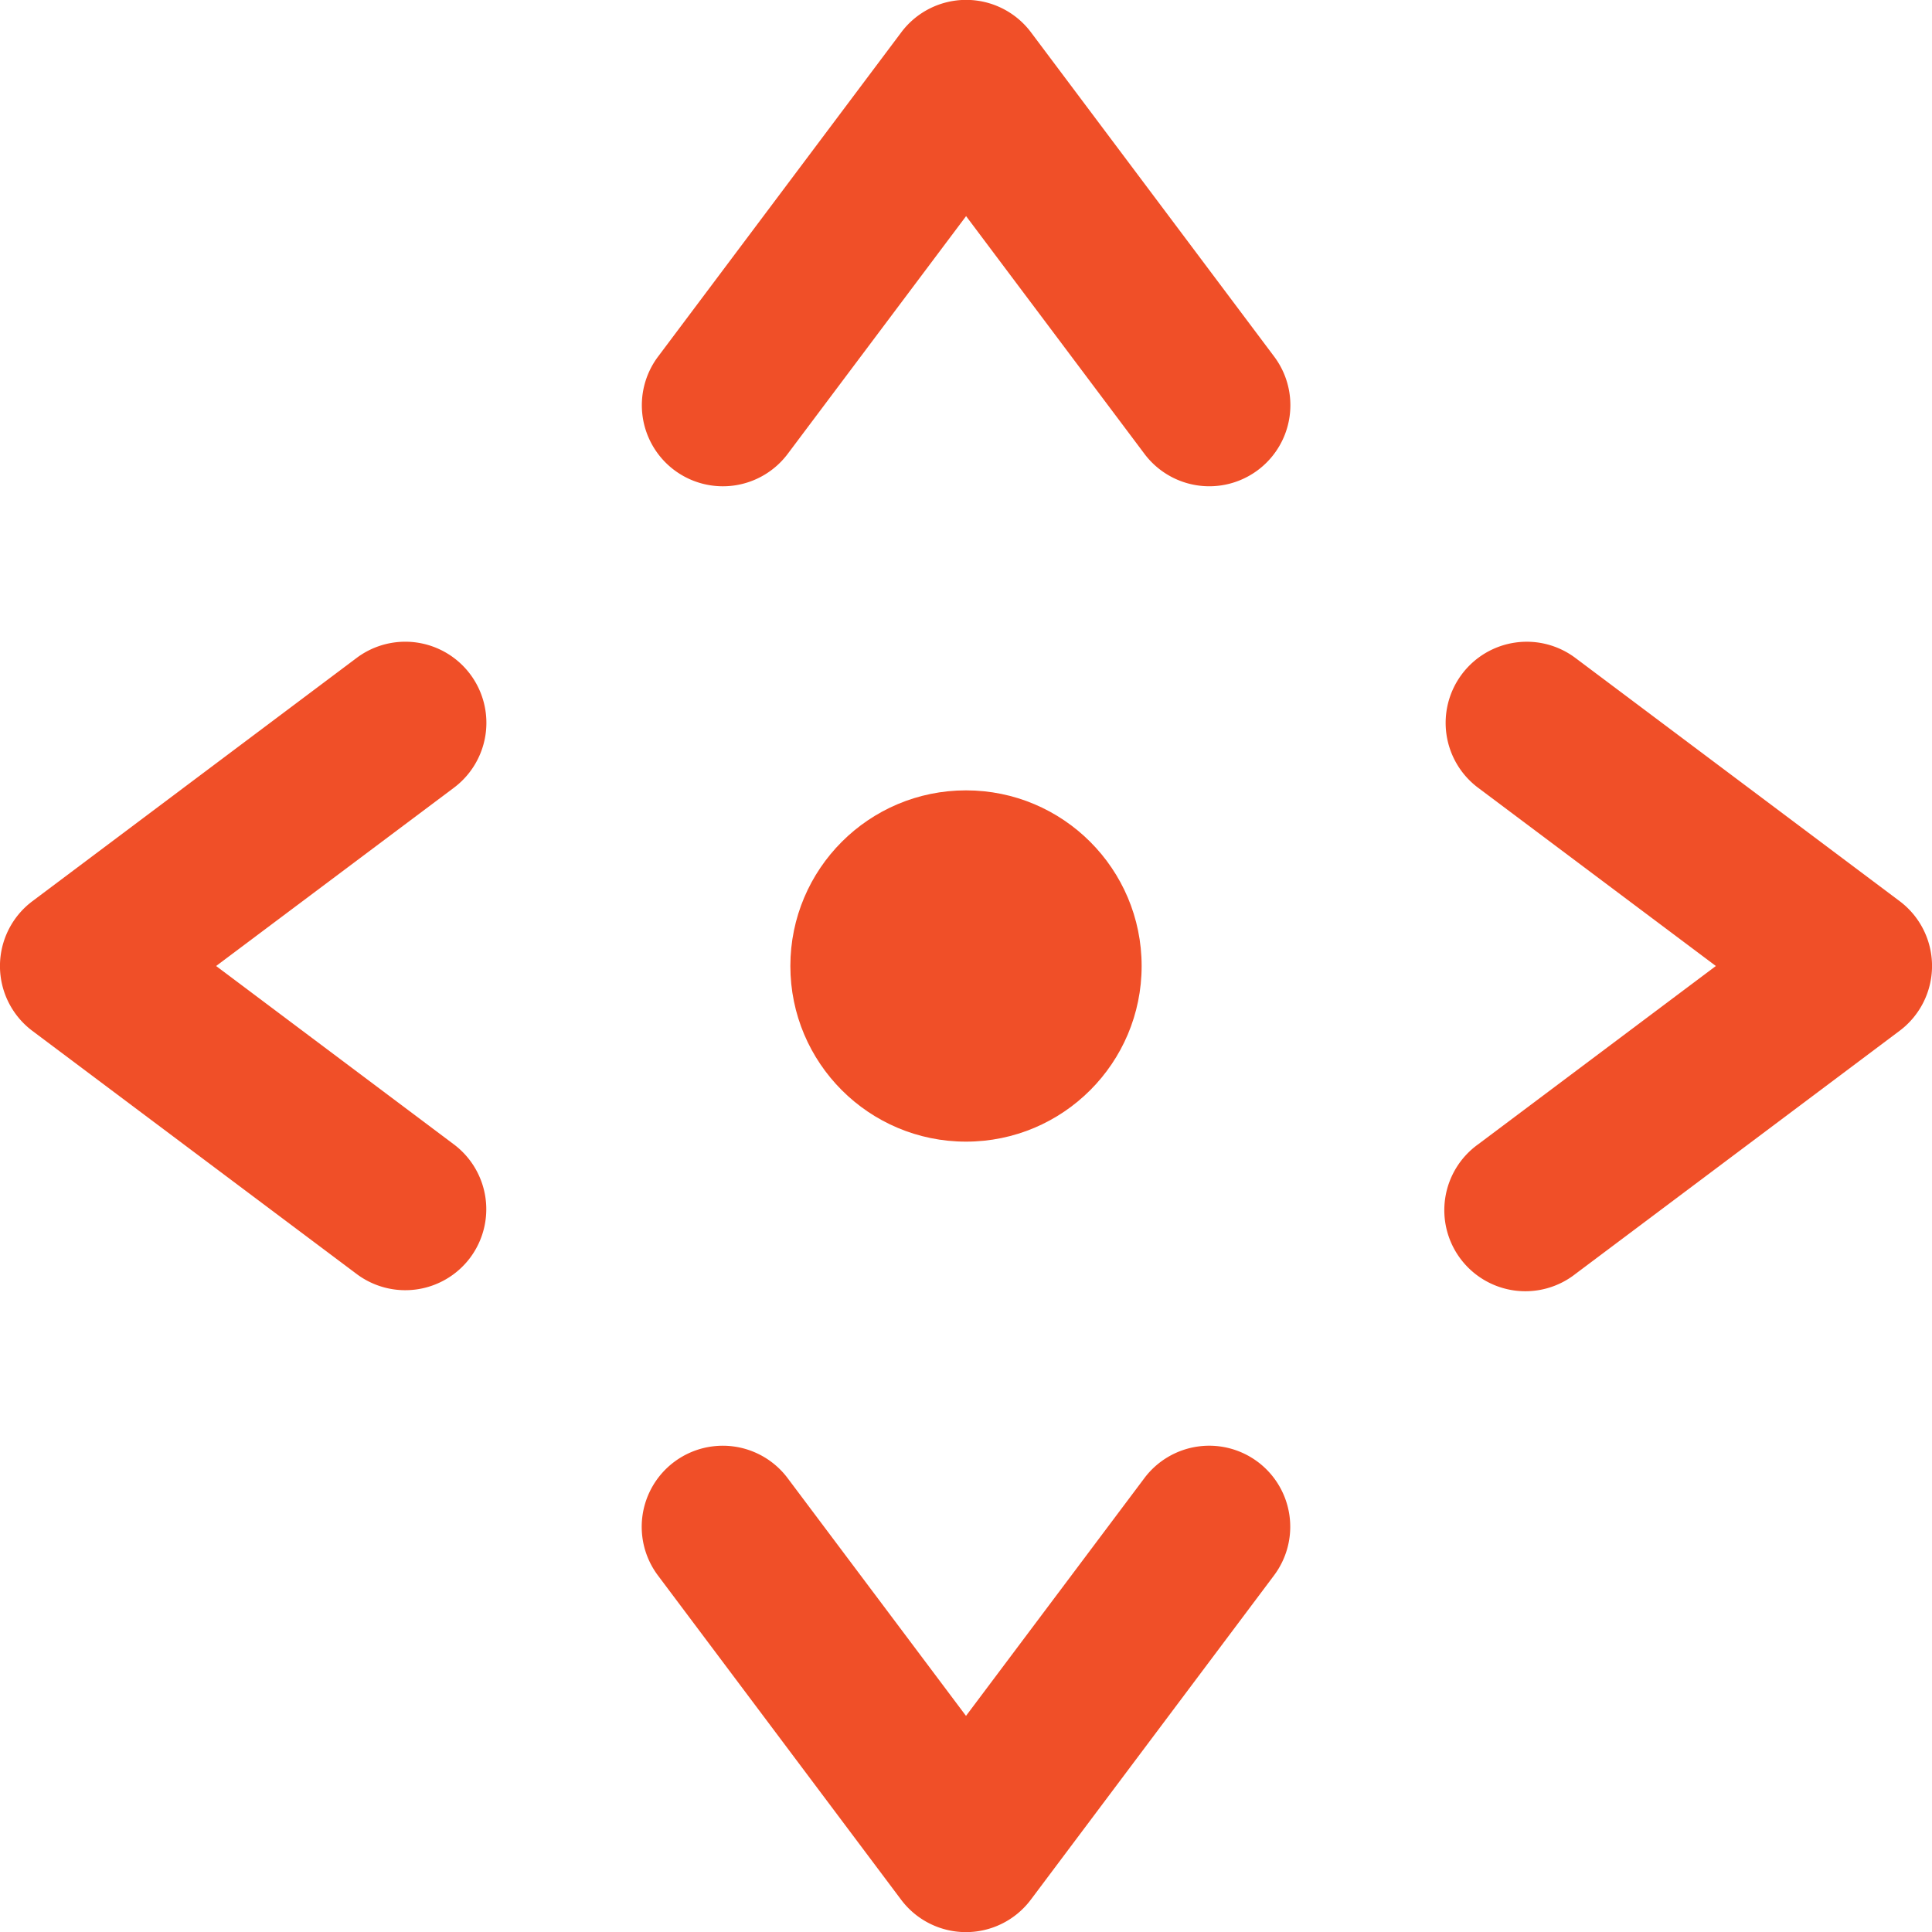 <svg id="elevadores" xmlns="http://www.w3.org/2000/svg" width="22" height="22" viewBox="0 0 22 22">
  <g id="Grupo_4528" data-name="Grupo 4528" transform="translate(-987.831 -258.831)">
    <path id="Caminho_2036" data-name="Caminho 2036" d="M176.368,81.353a.923.923,0,0,0,1.292-.185l2.031-2.707,2.031,2.707a.923.923,0,0,0,1.477-1.108l-2.769-3.692a.923.923,0,0,0-1.477,0l-2.769,3.692A.923.923,0,0,0,176.368,81.353Z" transform="translate(819.141 182.831)" fill="#f04f28"/>
    <path id="Caminho_2037" data-name="Caminho 2037" d="M183.013,316.183a.923.923,0,0,0-1.292.185l-2.031,2.707-2.031-2.707a.923.923,0,1,0-1.477,1.108l2.769,3.692a.923.923,0,0,0,1.477,0l2.769-3.692A.923.923,0,0,0,183.013,316.183Z" transform="translate(819.141 -40.705)" fill="#f04f28"/>
    <path id="Caminho_2158" data-name="Caminho 2158" d="M.369,5.353a.923.923,0,0,0,1.292-.185L3.692,2.461,5.722,5.169A.923.923,0,0,0,7.2,4.061L4.43.369a.923.923,0,0,0-1.477,0L.185,4.061A.923.923,0,0,0,.369,5.353Z" transform="translate(987.831 273.523) rotate(-90)" fill="#f04f28"/>
    <path id="Caminho_2159" data-name="Caminho 2159" d="M7.015.185A.923.923,0,0,0,5.722.369L3.692,3.077,1.661.369A.923.923,0,1,0,.185,1.477L2.954,5.169a.923.923,0,0,0,1.477,0L7.2,1.477A.923.923,0,0,0,7.015.185Z" transform="translate(1004.293 273.523) rotate(-90)" fill="#f04f28"/>
    <circle id="Elipse_8" data-name="Elipse 8" cx="2" cy="2" r="2" transform="translate(996.831 267.831)" fill="#f04f28"/>
  </g>
</svg>
